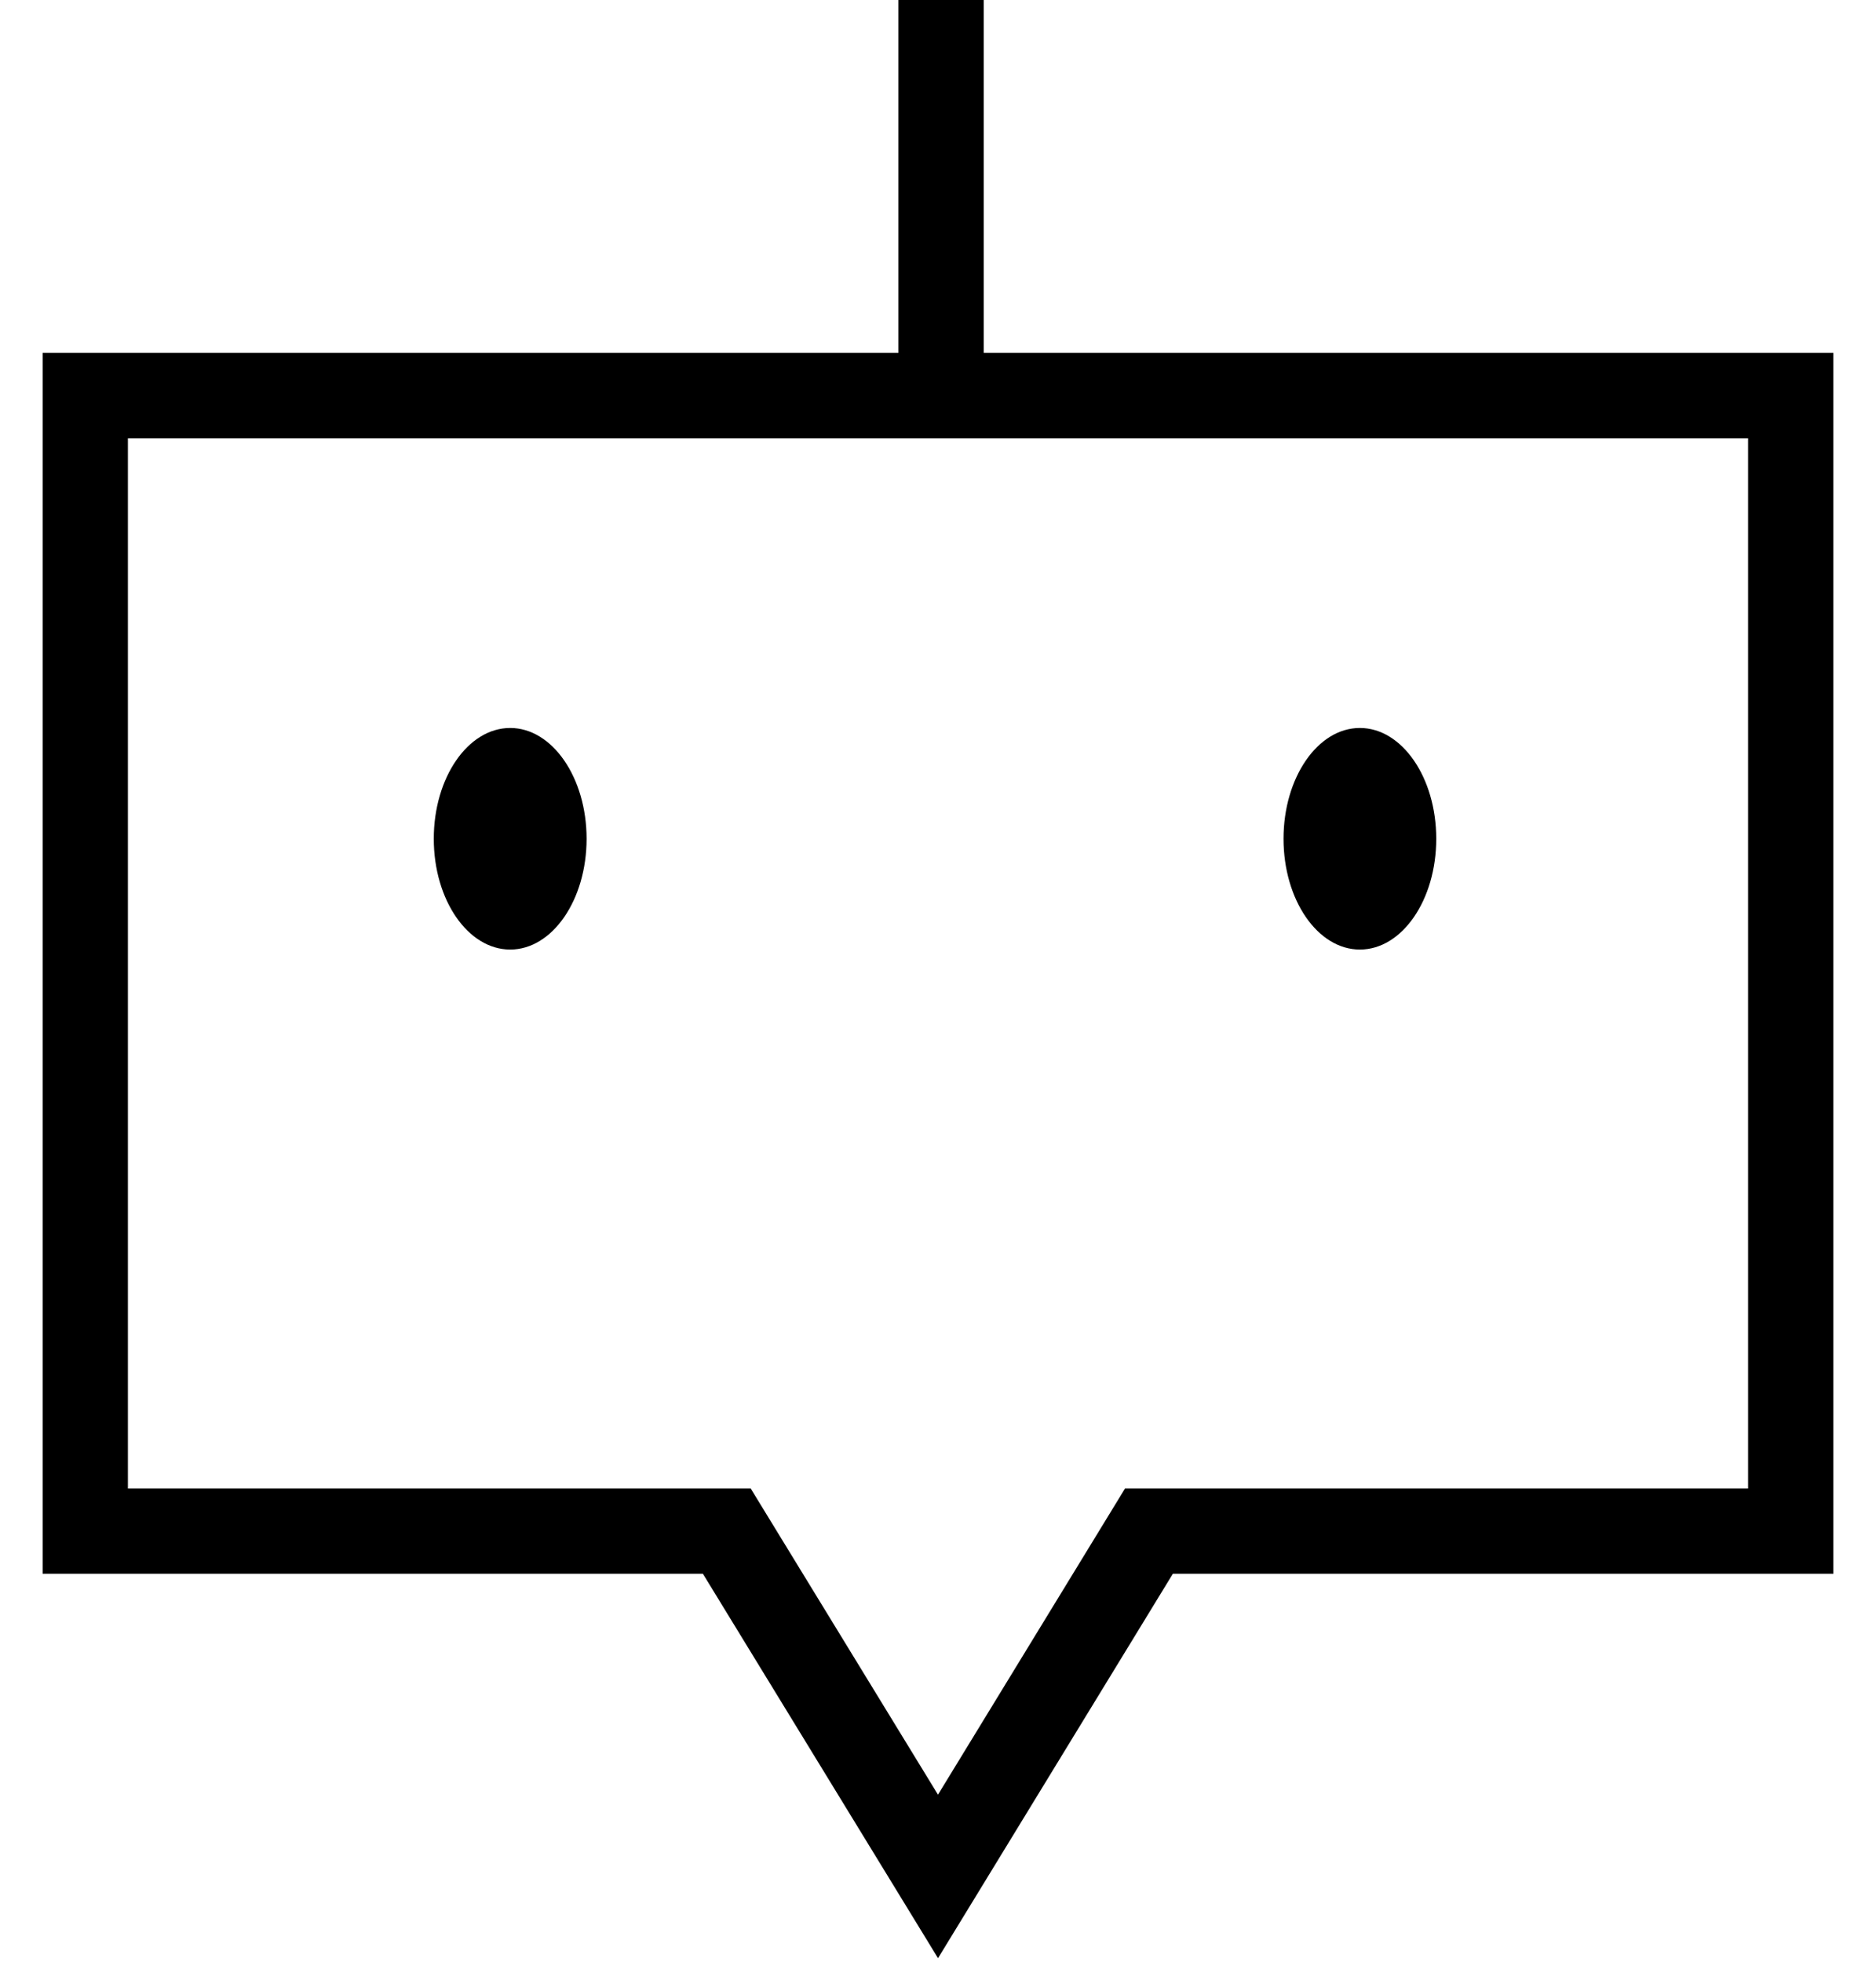 <svg width="22" height="23" viewBox="0 0 22 23" fill="none" xmlns="http://www.w3.org/2000/svg">
<g id="Group 282">
<path id="Vector" d="M14.376 17.951H21V4.638H1V17.951H8.523L11 22L13.474 17.951H14.376Z" stroke="black" stroke-miterlimit="10"/>
<path id="Vector_2" d="M15.947 11.133C16.442 11.133 16.843 10.552 16.843 9.834C16.843 9.117 16.442 8.535 15.947 8.535C15.453 8.535 15.052 9.117 15.052 9.834C15.052 10.552 15.453 11.133 15.947 11.133Z" fill="black"/>
<path id="Vector_3" d="M5.983 11.133C6.477 11.133 6.879 10.552 6.879 9.834C6.879 9.117 6.477 8.535 5.983 8.535C5.488 8.535 5.087 9.117 5.087 9.834C5.087 10.552 5.488 11.133 5.983 11.133Z" fill="black"/>
<path id="Vector_4" d="M11.036 0V4.65" stroke="black" stroke-miterlimit="10"/>
</g>
</svg>

